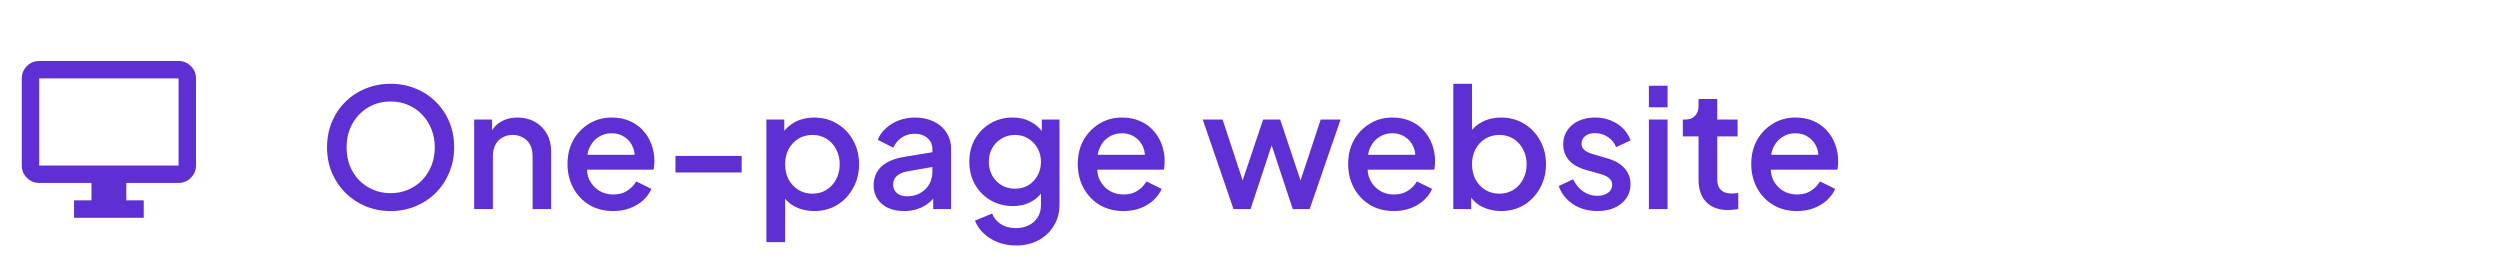 <svg width="287" height="32" viewBox="0 0 287 32" fill="none" xmlns="http://www.w3.org/2000/svg">
<mask id="mask0_1174_450" style="mask-type:alpha" maskUnits="userSpaceOnUse" x="0" y="4" width="25" height="24">
<rect x="0.5" y="4" width="24" height="24" fill="#D9D9D9"/>
</mask>
<g mask="url(#mask0_1174_450)">
<path d="M8.5 25V23H10.5V21H4.5C3.95 21 3.479 20.804 3.087 20.413C2.696 20.021 2.5 19.55 2.5 19V9C2.5 8.45 2.696 7.979 3.087 7.588C3.479 7.196 3.95 7 4.5 7H20.5C21.05 7 21.521 7.196 21.913 7.588C22.304 7.979 22.5 8.45 22.5 9V19C22.5 19.55 22.304 20.021 21.913 20.413C21.521 20.804 21.05 21 20.5 21H14.5V23H16.5V25H8.5ZM4.5 19H20.5V9H4.5V19Z" fill="#5E2FD3"/>
</g>
<path d="M44.841 24.228C43.815 24.228 42.859 24.044 41.972 23.677C41.098 23.31 40.325 22.797 39.654 22.138C38.995 21.479 38.476 20.707 38.096 19.82C37.729 18.933 37.545 17.964 37.545 16.913C37.545 15.862 37.729 14.893 38.096 14.006C38.476 13.107 38.995 12.334 39.654 11.688C40.313 11.029 41.085 10.523 41.972 10.168C42.859 9.801 43.815 9.617 44.841 9.617C45.88 9.617 46.836 9.801 47.71 10.168C48.597 10.523 49.369 11.029 50.028 11.688C50.699 12.347 51.219 13.119 51.586 14.006C51.953 14.893 52.137 15.862 52.137 16.913C52.137 17.964 51.947 18.933 51.567 19.82C51.2 20.707 50.687 21.479 50.028 22.138C49.369 22.797 48.597 23.31 47.71 23.677C46.823 24.044 45.867 24.228 44.841 24.228ZM44.841 22.176C45.576 22.176 46.247 22.043 46.855 21.777C47.476 21.511 48.014 21.144 48.47 20.675C48.926 20.194 49.281 19.636 49.534 19.003C49.787 18.357 49.914 17.66 49.914 16.913C49.914 16.166 49.787 15.475 49.534 14.842C49.281 14.209 48.926 13.651 48.47 13.17C48.014 12.689 47.476 12.315 46.855 12.049C46.247 11.783 45.576 11.65 44.841 11.65C44.106 11.65 43.429 11.783 42.808 12.049C42.2 12.315 41.668 12.689 41.212 13.17C40.756 13.651 40.401 14.209 40.148 14.842C39.907 15.475 39.787 16.166 39.787 16.913C39.787 17.66 39.907 18.357 40.148 19.003C40.401 19.636 40.756 20.194 41.212 20.675C41.668 21.144 42.206 21.511 42.827 21.777C43.448 22.043 44.119 22.176 44.841 22.176ZM54.435 24V13.721H56.487V15.735L56.24 15.469C56.493 14.823 56.898 14.335 57.456 14.006C58.013 13.664 58.659 13.493 59.394 13.493C60.154 13.493 60.825 13.658 61.408 13.987C61.99 14.316 62.446 14.772 62.776 15.355C63.105 15.938 63.27 16.609 63.27 17.369V24H61.142V17.939C61.142 17.42 61.047 16.983 60.857 16.628C60.667 16.261 60.394 15.982 60.04 15.792C59.698 15.589 59.305 15.488 58.862 15.488C58.418 15.488 58.019 15.589 57.665 15.792C57.323 15.982 57.057 16.261 56.867 16.628C56.677 16.995 56.582 17.432 56.582 17.939V24H54.435ZM70.394 24.228C69.368 24.228 68.456 23.994 67.657 23.525C66.872 23.044 66.258 22.398 65.814 21.587C65.371 20.764 65.15 19.845 65.15 18.832C65.15 17.793 65.371 16.875 65.814 16.077C66.27 15.279 66.879 14.652 67.638 14.196C68.398 13.727 69.26 13.493 70.222 13.493C70.995 13.493 71.686 13.626 72.293 13.892C72.901 14.158 73.415 14.525 73.832 14.994C74.251 15.45 74.567 15.976 74.782 16.571C75.01 17.166 75.124 17.8 75.124 18.471C75.124 18.636 75.118 18.807 75.106 18.984C75.093 19.161 75.067 19.326 75.029 19.478H66.841V17.768H73.814L72.787 18.547C72.914 17.926 72.87 17.375 72.654 16.894C72.452 16.4 72.135 16.014 71.704 15.735C71.287 15.444 70.793 15.298 70.222 15.298C69.653 15.298 69.146 15.444 68.703 15.735C68.259 16.014 67.917 16.419 67.677 16.951C67.436 17.47 67.341 18.104 67.391 18.851C67.328 19.548 67.423 20.156 67.677 20.675C67.942 21.194 68.31 21.6 68.778 21.891C69.26 22.182 69.805 22.328 70.412 22.328C71.033 22.328 71.559 22.189 71.99 21.91C72.433 21.631 72.781 21.27 73.034 20.827L74.782 21.682C74.58 22.163 74.263 22.6 73.832 22.993C73.415 23.373 72.908 23.677 72.312 23.905C71.73 24.12 71.09 24.228 70.394 24.228ZM77.543 19.801V17.901H85.143V19.801H77.543ZM87.981 27.8V13.721H90.034V15.849L89.787 15.355C90.166 14.772 90.673 14.316 91.306 13.987C91.94 13.658 92.662 13.493 93.472 13.493C94.448 13.493 95.322 13.727 96.094 14.196C96.88 14.665 97.494 15.304 97.938 16.115C98.394 16.926 98.621 17.838 98.621 18.851C98.621 19.864 98.394 20.776 97.938 21.587C97.494 22.398 96.886 23.044 96.114 23.525C95.341 23.994 94.46 24.228 93.472 24.228C92.674 24.228 91.946 24.063 91.287 23.734C90.641 23.405 90.141 22.93 89.787 22.309L90.129 21.91V27.8H87.981ZM93.263 22.233C93.871 22.233 94.41 22.087 94.879 21.796C95.347 21.505 95.715 21.106 95.981 20.599C96.259 20.08 96.398 19.497 96.398 18.851C96.398 18.205 96.259 17.629 95.981 17.122C95.715 16.615 95.347 16.216 94.879 15.925C94.41 15.634 93.871 15.488 93.263 15.488C92.668 15.488 92.13 15.634 91.648 15.925C91.18 16.216 90.806 16.615 90.528 17.122C90.261 17.629 90.129 18.205 90.129 18.851C90.129 19.497 90.261 20.08 90.528 20.599C90.806 21.106 91.18 21.505 91.648 21.796C92.13 22.087 92.668 22.233 93.263 22.233ZM103.788 24.228C103.091 24.228 102.477 24.108 101.945 23.867C101.426 23.614 101.02 23.272 100.729 22.841C100.438 22.398 100.292 21.878 100.292 21.283C100.292 20.726 100.412 20.225 100.653 19.782C100.906 19.339 101.293 18.965 101.812 18.661C102.331 18.357 102.984 18.142 103.769 18.015L107.341 17.426V19.117L104.187 19.668C103.617 19.769 103.199 19.953 102.933 20.219C102.667 20.472 102.534 20.802 102.534 21.207C102.534 21.6 102.68 21.923 102.971 22.176C103.275 22.417 103.661 22.537 104.13 22.537C104.713 22.537 105.219 22.41 105.65 22.157C106.093 21.904 106.435 21.568 106.676 21.15C106.917 20.719 107.037 20.244 107.037 19.725V17.084C107.037 16.577 106.847 16.166 106.467 15.849C106.1 15.52 105.606 15.355 104.985 15.355C104.415 15.355 103.915 15.507 103.484 15.811C103.066 16.102 102.756 16.482 102.553 16.951L100.767 16.058C100.957 15.551 101.267 15.108 101.698 14.728C102.129 14.335 102.629 14.031 103.199 13.816C103.782 13.601 104.396 13.493 105.042 13.493C105.853 13.493 106.568 13.645 107.189 13.949C107.822 14.253 108.31 14.677 108.652 15.222C109.007 15.754 109.184 16.375 109.184 17.084V24H107.132V22.138L107.569 22.195C107.328 22.613 107.018 22.974 106.638 23.278C106.271 23.582 105.846 23.816 105.365 23.981C104.896 24.146 104.371 24.228 103.788 24.228ZM116.653 28.18C115.906 28.18 115.216 28.06 114.582 27.819C113.949 27.578 113.404 27.243 112.948 26.812C112.492 26.394 112.15 25.9 111.922 25.33L113.898 24.513C114.076 24.994 114.399 25.393 114.867 25.71C115.349 26.027 115.938 26.185 116.634 26.185C117.179 26.185 117.667 26.077 118.097 25.862C118.528 25.659 118.87 25.355 119.123 24.95C119.377 24.557 119.503 24.082 119.503 23.525V21.207L119.883 21.644C119.529 22.303 119.035 22.803 118.401 23.145C117.781 23.487 117.078 23.658 116.292 23.658C115.342 23.658 114.487 23.436 113.727 22.993C112.967 22.55 112.366 21.942 111.922 21.169C111.492 20.396 111.276 19.529 111.276 18.566C111.276 17.591 111.492 16.723 111.922 15.963C112.366 15.203 112.961 14.601 113.708 14.158C114.456 13.715 115.311 13.493 116.273 13.493C117.059 13.493 117.755 13.664 118.363 14.006C118.984 14.335 119.491 14.817 119.883 15.45L119.598 15.982V13.721H121.631V23.525C121.631 24.412 121.416 25.203 120.985 25.9C120.567 26.609 119.985 27.167 119.237 27.572C118.49 27.977 117.629 28.18 116.653 28.18ZM116.539 21.663C117.109 21.663 117.616 21.53 118.059 21.264C118.503 20.985 118.851 20.618 119.104 20.162C119.37 19.693 119.503 19.168 119.503 18.585C119.503 18.002 119.37 17.477 119.104 17.008C118.838 16.539 118.484 16.172 118.04 15.906C117.597 15.627 117.097 15.488 116.539 15.488C115.957 15.488 115.437 15.627 114.981 15.906C114.525 16.172 114.164 16.539 113.898 17.008C113.645 17.464 113.518 17.99 113.518 18.585C113.518 19.155 113.645 19.674 113.898 20.143C114.164 20.612 114.525 20.985 114.981 21.264C115.437 21.53 115.957 21.663 116.539 21.663ZM128.971 24.228C127.945 24.228 127.033 23.994 126.235 23.525C125.449 23.044 124.835 22.398 124.392 21.587C123.948 20.764 123.727 19.845 123.727 18.832C123.727 17.793 123.948 16.875 124.392 16.077C124.848 15.279 125.456 14.652 126.216 14.196C126.976 13.727 127.837 13.493 128.8 13.493C129.572 13.493 130.263 13.626 130.871 13.892C131.479 14.158 131.992 14.525 132.41 14.994C132.828 15.45 133.144 15.976 133.36 16.571C133.588 17.166 133.702 17.8 133.702 18.471C133.702 18.636 133.695 18.807 133.683 18.984C133.67 19.161 133.645 19.326 133.607 19.478H125.418V17.768H132.391L131.365 18.547C131.491 17.926 131.447 17.375 131.232 16.894C131.029 16.4 130.712 16.014 130.282 15.735C129.864 15.444 129.37 15.298 128.8 15.298C128.23 15.298 127.723 15.444 127.28 15.735C126.836 16.014 126.494 16.419 126.254 16.951C126.013 17.47 125.918 18.104 125.969 18.851C125.905 19.548 126 20.156 126.254 20.675C126.52 21.194 126.887 21.6 127.356 21.891C127.837 22.182 128.382 22.328 128.99 22.328C129.61 22.328 130.136 22.189 130.567 21.91C131.01 21.631 131.358 21.27 131.612 20.827L133.36 21.682C133.157 22.163 132.84 22.6 132.41 22.993C131.992 23.373 131.485 23.677 130.89 23.905C130.307 24.12 129.667 24.228 128.971 24.228ZM141.607 24L138.073 13.721H140.353L143.051 21.91H142.253L145.008 13.721H146.965L149.701 21.91H148.903L151.62 13.721H153.9L150.347 24H148.409L145.635 15.621H146.338L143.564 24H141.607ZM160.013 24.228C158.987 24.228 158.075 23.994 157.277 23.525C156.491 23.044 155.877 22.398 155.434 21.587C154.99 20.764 154.769 19.845 154.769 18.832C154.769 17.793 154.99 16.875 155.434 16.077C155.89 15.279 156.498 14.652 157.258 14.196C158.018 13.727 158.879 13.493 159.842 13.493C160.614 13.493 161.305 13.626 161.913 13.892C162.521 14.158 163.034 14.525 163.452 14.994C163.87 15.45 164.186 15.976 164.402 16.571C164.63 17.166 164.744 17.8 164.744 18.471C164.744 18.636 164.737 18.807 164.725 18.984C164.712 19.161 164.687 19.326 164.649 19.478H156.46V17.768H163.433L162.407 18.547C162.533 17.926 162.489 17.375 162.274 16.894C162.071 16.4 161.754 16.014 161.324 15.735C160.906 15.444 160.412 15.298 159.842 15.298C159.272 15.298 158.765 15.444 158.322 15.735C157.878 16.014 157.536 16.419 157.296 16.951C157.055 17.47 156.96 18.104 157.011 18.851C156.947 19.548 157.042 20.156 157.296 20.675C157.562 21.194 157.929 21.6 158.398 21.891C158.879 22.182 159.424 22.328 160.032 22.328C160.652 22.328 161.178 22.189 161.609 21.91C162.052 21.631 162.4 21.27 162.654 20.827L164.402 21.682C164.199 22.163 163.882 22.6 163.452 22.993C163.034 23.373 162.527 23.677 161.932 23.905C161.349 24.12 160.709 24.228 160.013 24.228ZM172.33 24.228C171.532 24.228 170.804 24.063 170.145 23.734C169.499 23.405 168.999 22.93 168.644 22.309L168.891 21.91V24H166.839V9.617H168.986V15.849L168.644 15.355C169.024 14.772 169.531 14.316 170.164 13.987C170.797 13.658 171.519 13.493 172.33 13.493C173.305 13.493 174.179 13.727 174.952 14.196C175.737 14.665 176.352 15.304 176.795 16.115C177.251 16.926 177.479 17.838 177.479 18.851C177.479 19.864 177.251 20.776 176.795 21.587C176.352 22.398 175.744 23.044 174.971 23.525C174.198 23.994 173.318 24.228 172.33 24.228ZM172.121 22.233C172.729 22.233 173.267 22.087 173.736 21.796C174.205 21.505 174.572 21.106 174.838 20.599C175.117 20.08 175.256 19.497 175.256 18.851C175.256 18.205 175.117 17.629 174.838 17.122C174.572 16.615 174.205 16.216 173.736 15.925C173.267 15.634 172.729 15.488 172.121 15.488C171.526 15.488 170.987 15.634 170.506 15.925C170.037 16.216 169.664 16.615 169.385 17.122C169.119 17.629 168.986 18.205 168.986 18.851C168.986 19.497 169.119 20.08 169.385 20.599C169.664 21.106 170.037 21.505 170.506 21.796C170.987 22.087 171.526 22.233 172.121 22.233ZM183.367 24.228C182.316 24.228 181.391 23.968 180.593 23.449C179.808 22.93 179.257 22.233 178.94 21.359L180.593 20.58C180.872 21.163 181.252 21.625 181.733 21.967C182.227 22.309 182.772 22.48 183.367 22.48C183.874 22.48 184.286 22.366 184.602 22.138C184.919 21.91 185.077 21.6 185.077 21.207C185.077 20.954 185.008 20.751 184.868 20.599C184.729 20.434 184.552 20.301 184.336 20.2C184.134 20.099 183.925 20.023 183.709 19.972L182.094 19.516C181.208 19.263 180.543 18.883 180.099 18.376C179.669 17.857 179.453 17.255 179.453 16.571C179.453 15.95 179.612 15.412 179.928 14.956C180.245 14.487 180.682 14.126 181.239 13.873C181.797 13.62 182.424 13.493 183.12 13.493C184.058 13.493 184.894 13.727 185.628 14.196C186.363 14.652 186.882 15.292 187.186 16.115L185.533 16.894C185.331 16.4 185.008 16.007 184.564 15.716C184.134 15.425 183.646 15.279 183.101 15.279C182.633 15.279 182.259 15.393 181.98 15.621C181.702 15.836 181.562 16.121 181.562 16.476C181.562 16.717 181.626 16.919 181.752 17.084C181.879 17.236 182.044 17.363 182.246 17.464C182.449 17.553 182.658 17.629 182.873 17.692L184.545 18.186C185.394 18.427 186.046 18.807 186.502 19.326C186.958 19.833 187.186 20.441 187.186 21.15C187.186 21.758 187.022 22.296 186.692 22.765C186.376 23.221 185.932 23.582 185.362 23.848C184.792 24.101 184.127 24.228 183.367 24.228ZM189.29 24V13.721H191.437V24H189.29ZM189.29 12.315V9.845H191.437V12.315H189.29ZM198.393 24.114C197.317 24.114 196.481 23.81 195.885 23.202C195.29 22.594 194.992 21.739 194.992 20.637V15.659H193.187V13.721H193.472C193.954 13.721 194.327 13.582 194.593 13.303C194.859 13.024 194.992 12.644 194.992 12.163V11.365H197.139V13.721H199.476V15.659H197.139V20.542C197.139 20.897 197.196 21.201 197.31 21.454C197.424 21.695 197.608 21.885 197.861 22.024C198.115 22.151 198.444 22.214 198.849 22.214C198.951 22.214 199.065 22.208 199.191 22.195C199.318 22.182 199.438 22.17 199.552 22.157V24C199.375 24.025 199.179 24.051 198.963 24.076C198.748 24.101 198.558 24.114 198.393 24.114ZM206.288 24.228C205.262 24.228 204.35 23.994 203.552 23.525C202.767 23.044 202.152 22.398 201.709 21.587C201.266 20.764 201.044 19.845 201.044 18.832C201.044 17.793 201.266 16.875 201.709 16.077C202.165 15.279 202.773 14.652 203.533 14.196C204.293 13.727 205.154 13.493 206.117 13.493C206.89 13.493 207.58 13.626 208.188 13.892C208.796 14.158 209.309 14.525 209.727 14.994C210.145 15.45 210.462 15.976 210.677 16.571C210.905 17.166 211.019 17.8 211.019 18.471C211.019 18.636 211.013 18.807 211 18.984C210.987 19.161 210.962 19.326 210.924 19.478H202.735V17.768H209.708L208.682 18.547C208.809 17.926 208.764 17.375 208.549 16.894C208.346 16.4 208.03 16.014 207.599 15.735C207.181 15.444 206.687 15.298 206.117 15.298C205.547 15.298 205.04 15.444 204.597 15.735C204.154 16.014 203.812 16.419 203.571 16.951C203.33 17.47 203.235 18.104 203.286 18.851C203.223 19.548 203.318 20.156 203.571 20.675C203.837 21.194 204.204 21.6 204.673 21.891C205.154 22.182 205.699 22.328 206.307 22.328C206.928 22.328 207.453 22.189 207.884 21.91C208.327 21.631 208.676 21.27 208.929 20.827L210.677 21.682C210.474 22.163 210.158 22.6 209.727 22.993C209.309 23.373 208.802 23.677 208.207 23.905C207.624 24.12 206.985 24.228 206.288 24.228Z" fill="#5E2FD3"/>
</svg>
